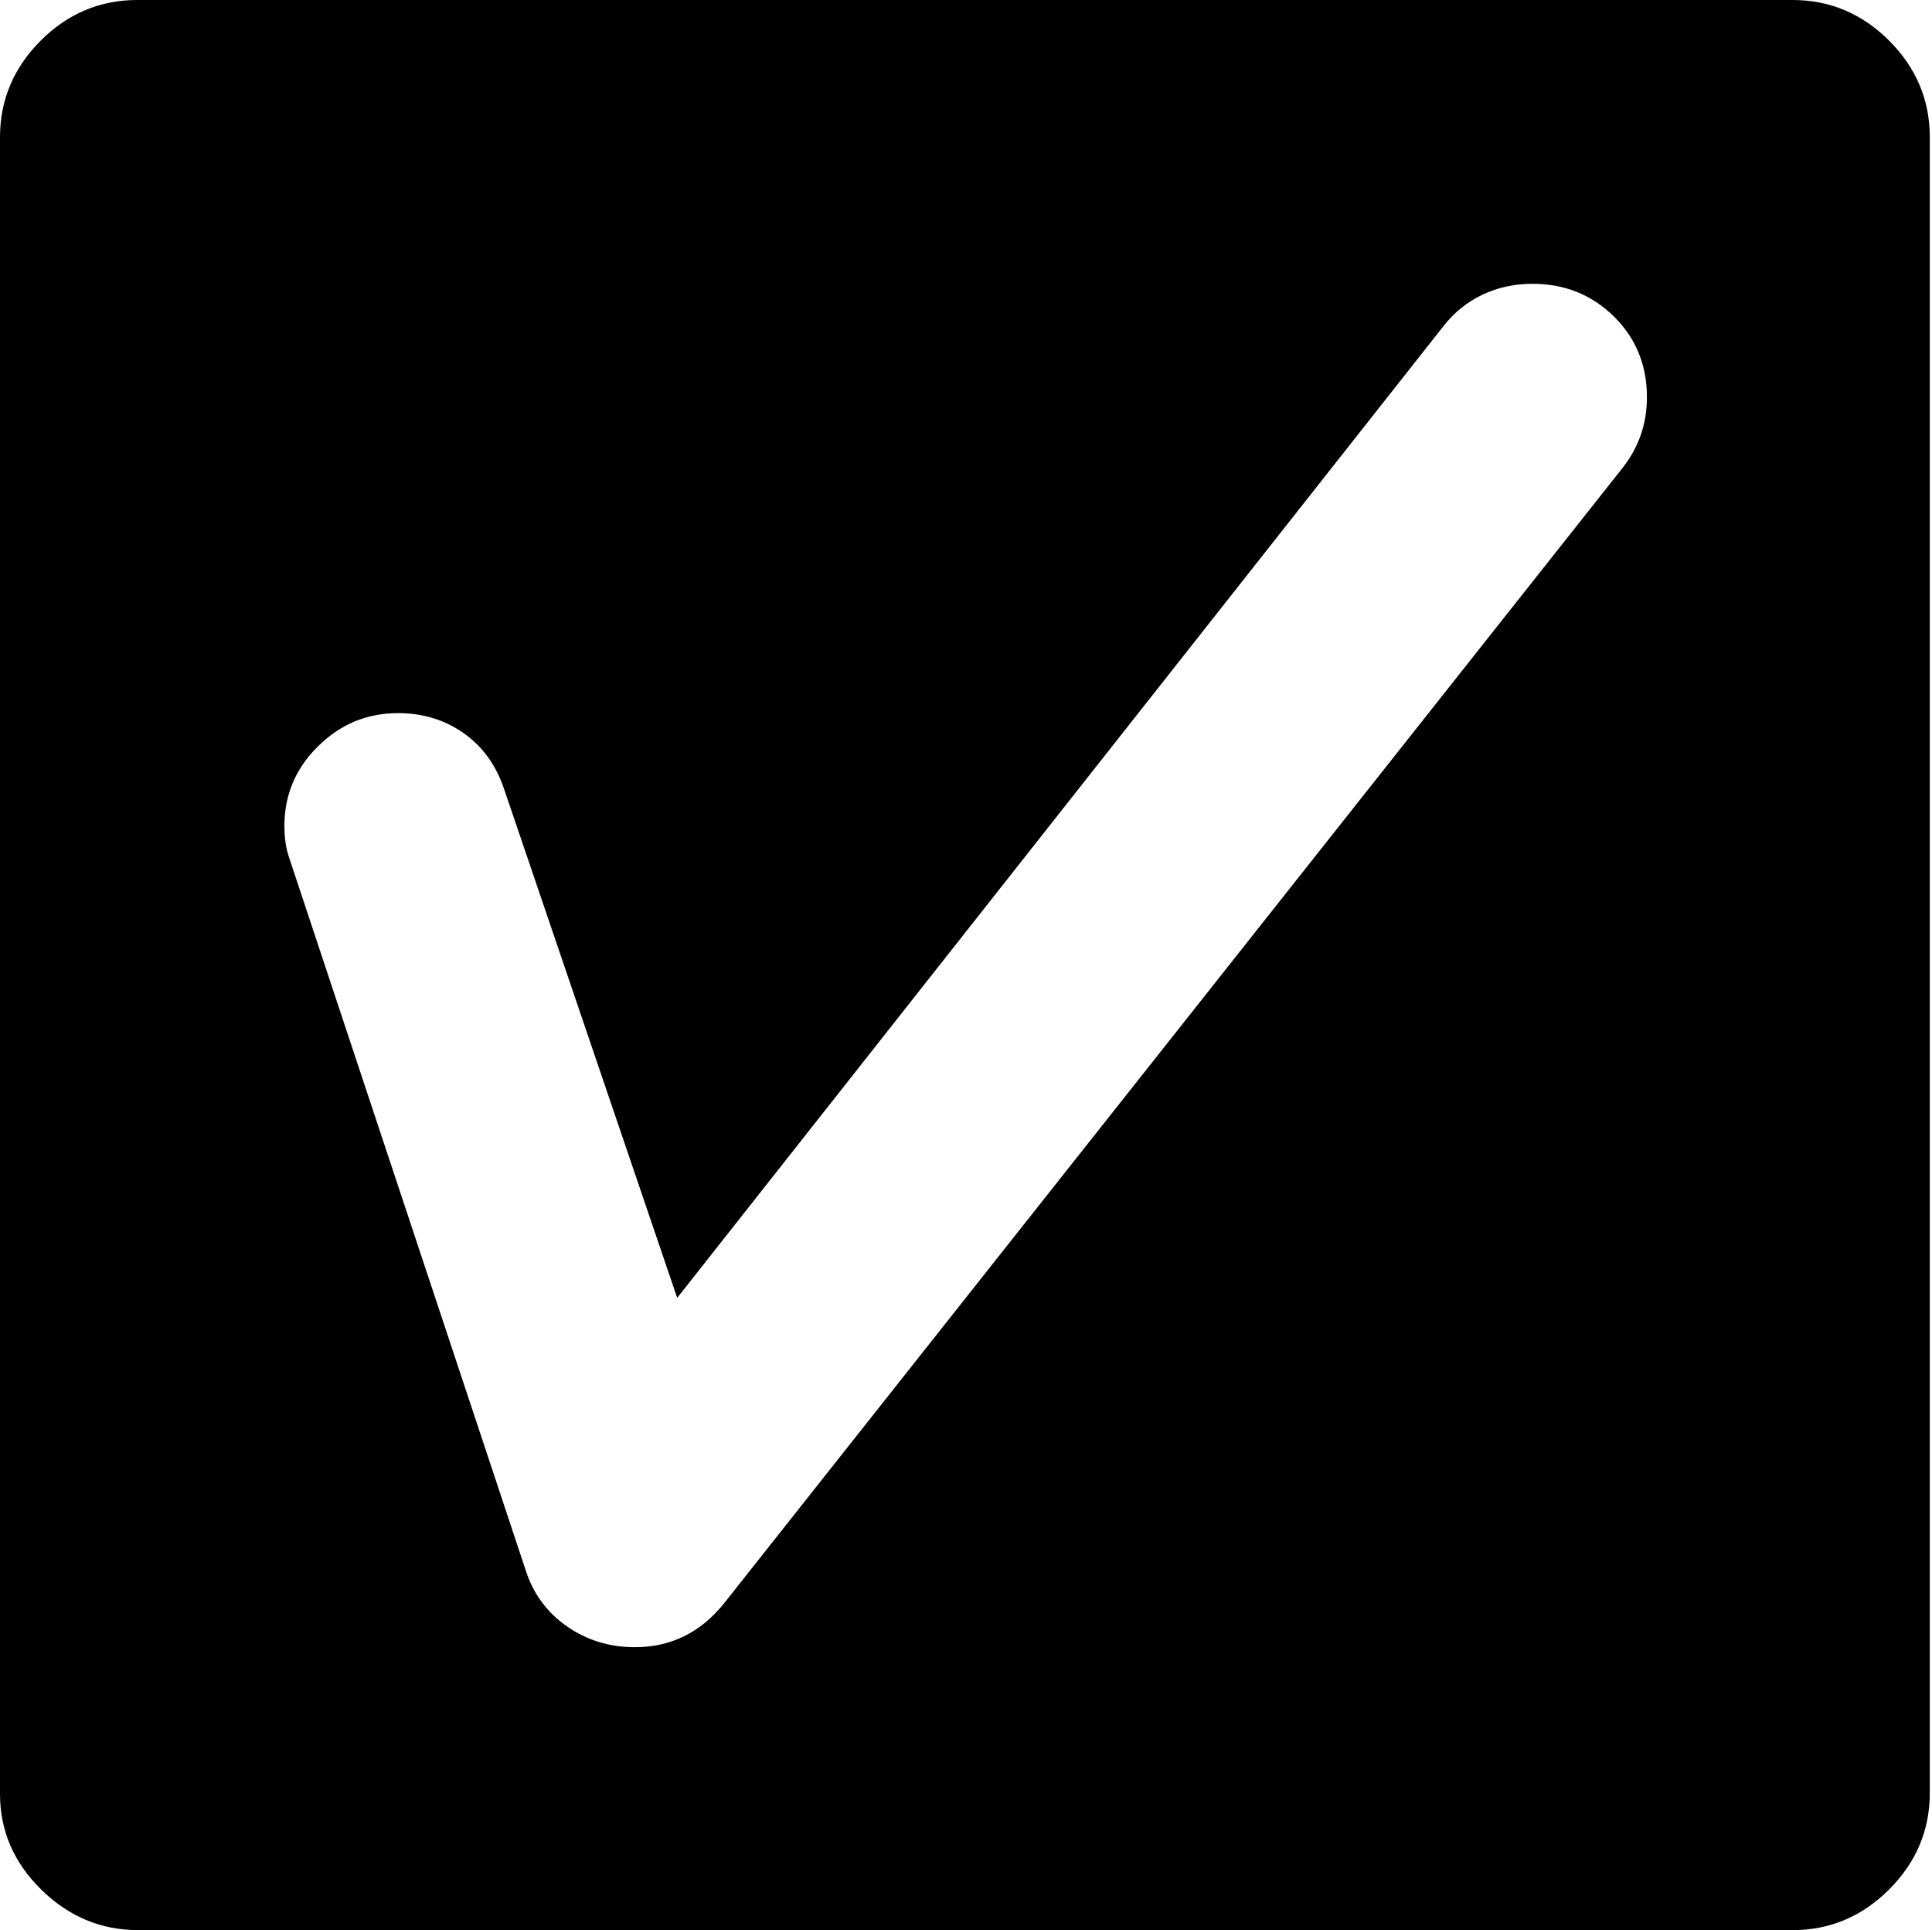 <?xml version="1.0" encoding="utf-8"?>
<!-- Generator: Adobe Illustrator 25.2.1, SVG Export Plug-In . SVG Version: 6.00 Build 0)  -->
<svg version="1.1" id="Layer_1" xmlns="http://www.w3.org/2000/svg" xmlns:xlink="http://www.w3.org/1999/xlink" x="0px" y="0px"
	 viewBox="0 0 879 878" style="enable-background:new 0 0 879 878;" xml:space="preserve">
<path d="M288.8,749.3c16.4,0,29.8-6.6,40.5-19.8L738.1,213c7.5-9.5,11.2-20.2,11.2-32.3c0-14.6-5-26.9-15.1-36.8s-22.4-14.8-37-14.8
	c-8,0-15.6,1.6-22.6,4.9c-7,3.3-13,8.1-17.9,14.4l-348.6,442l-78.8-231.6c-3.7-10.9-9.9-19.4-18.5-25.4c-8.6-6-18.5-9-29.7-9
	c-14.1,0-26.2,5-36.4,15.1c-10.2,10-15.3,22.1-15.3,36.2c0,5.5,0.7,10.3,2.2,14.6l107.6,324.1c3.4,10.6,9.7,19.1,18.7,25.4
	S277.3,749.3,288.8,749.3z M62.8,878c-16.9,0-31.6-6.2-44.1-18.5S0,832.7,0,816V62.4c0-16.9,6.2-31.6,18.5-43.9
	C30.8,6.2,45.5,0,62.4,0h753.2c16.9,0,31.6,6.2,43.9,18.5c12.3,12.3,18.5,27,18.5,43.9v753.2c0,16.9-6.2,31.6-18.5,43.9
	s-27,18.5-43.9,18.5H62.8z"/>
</svg>
